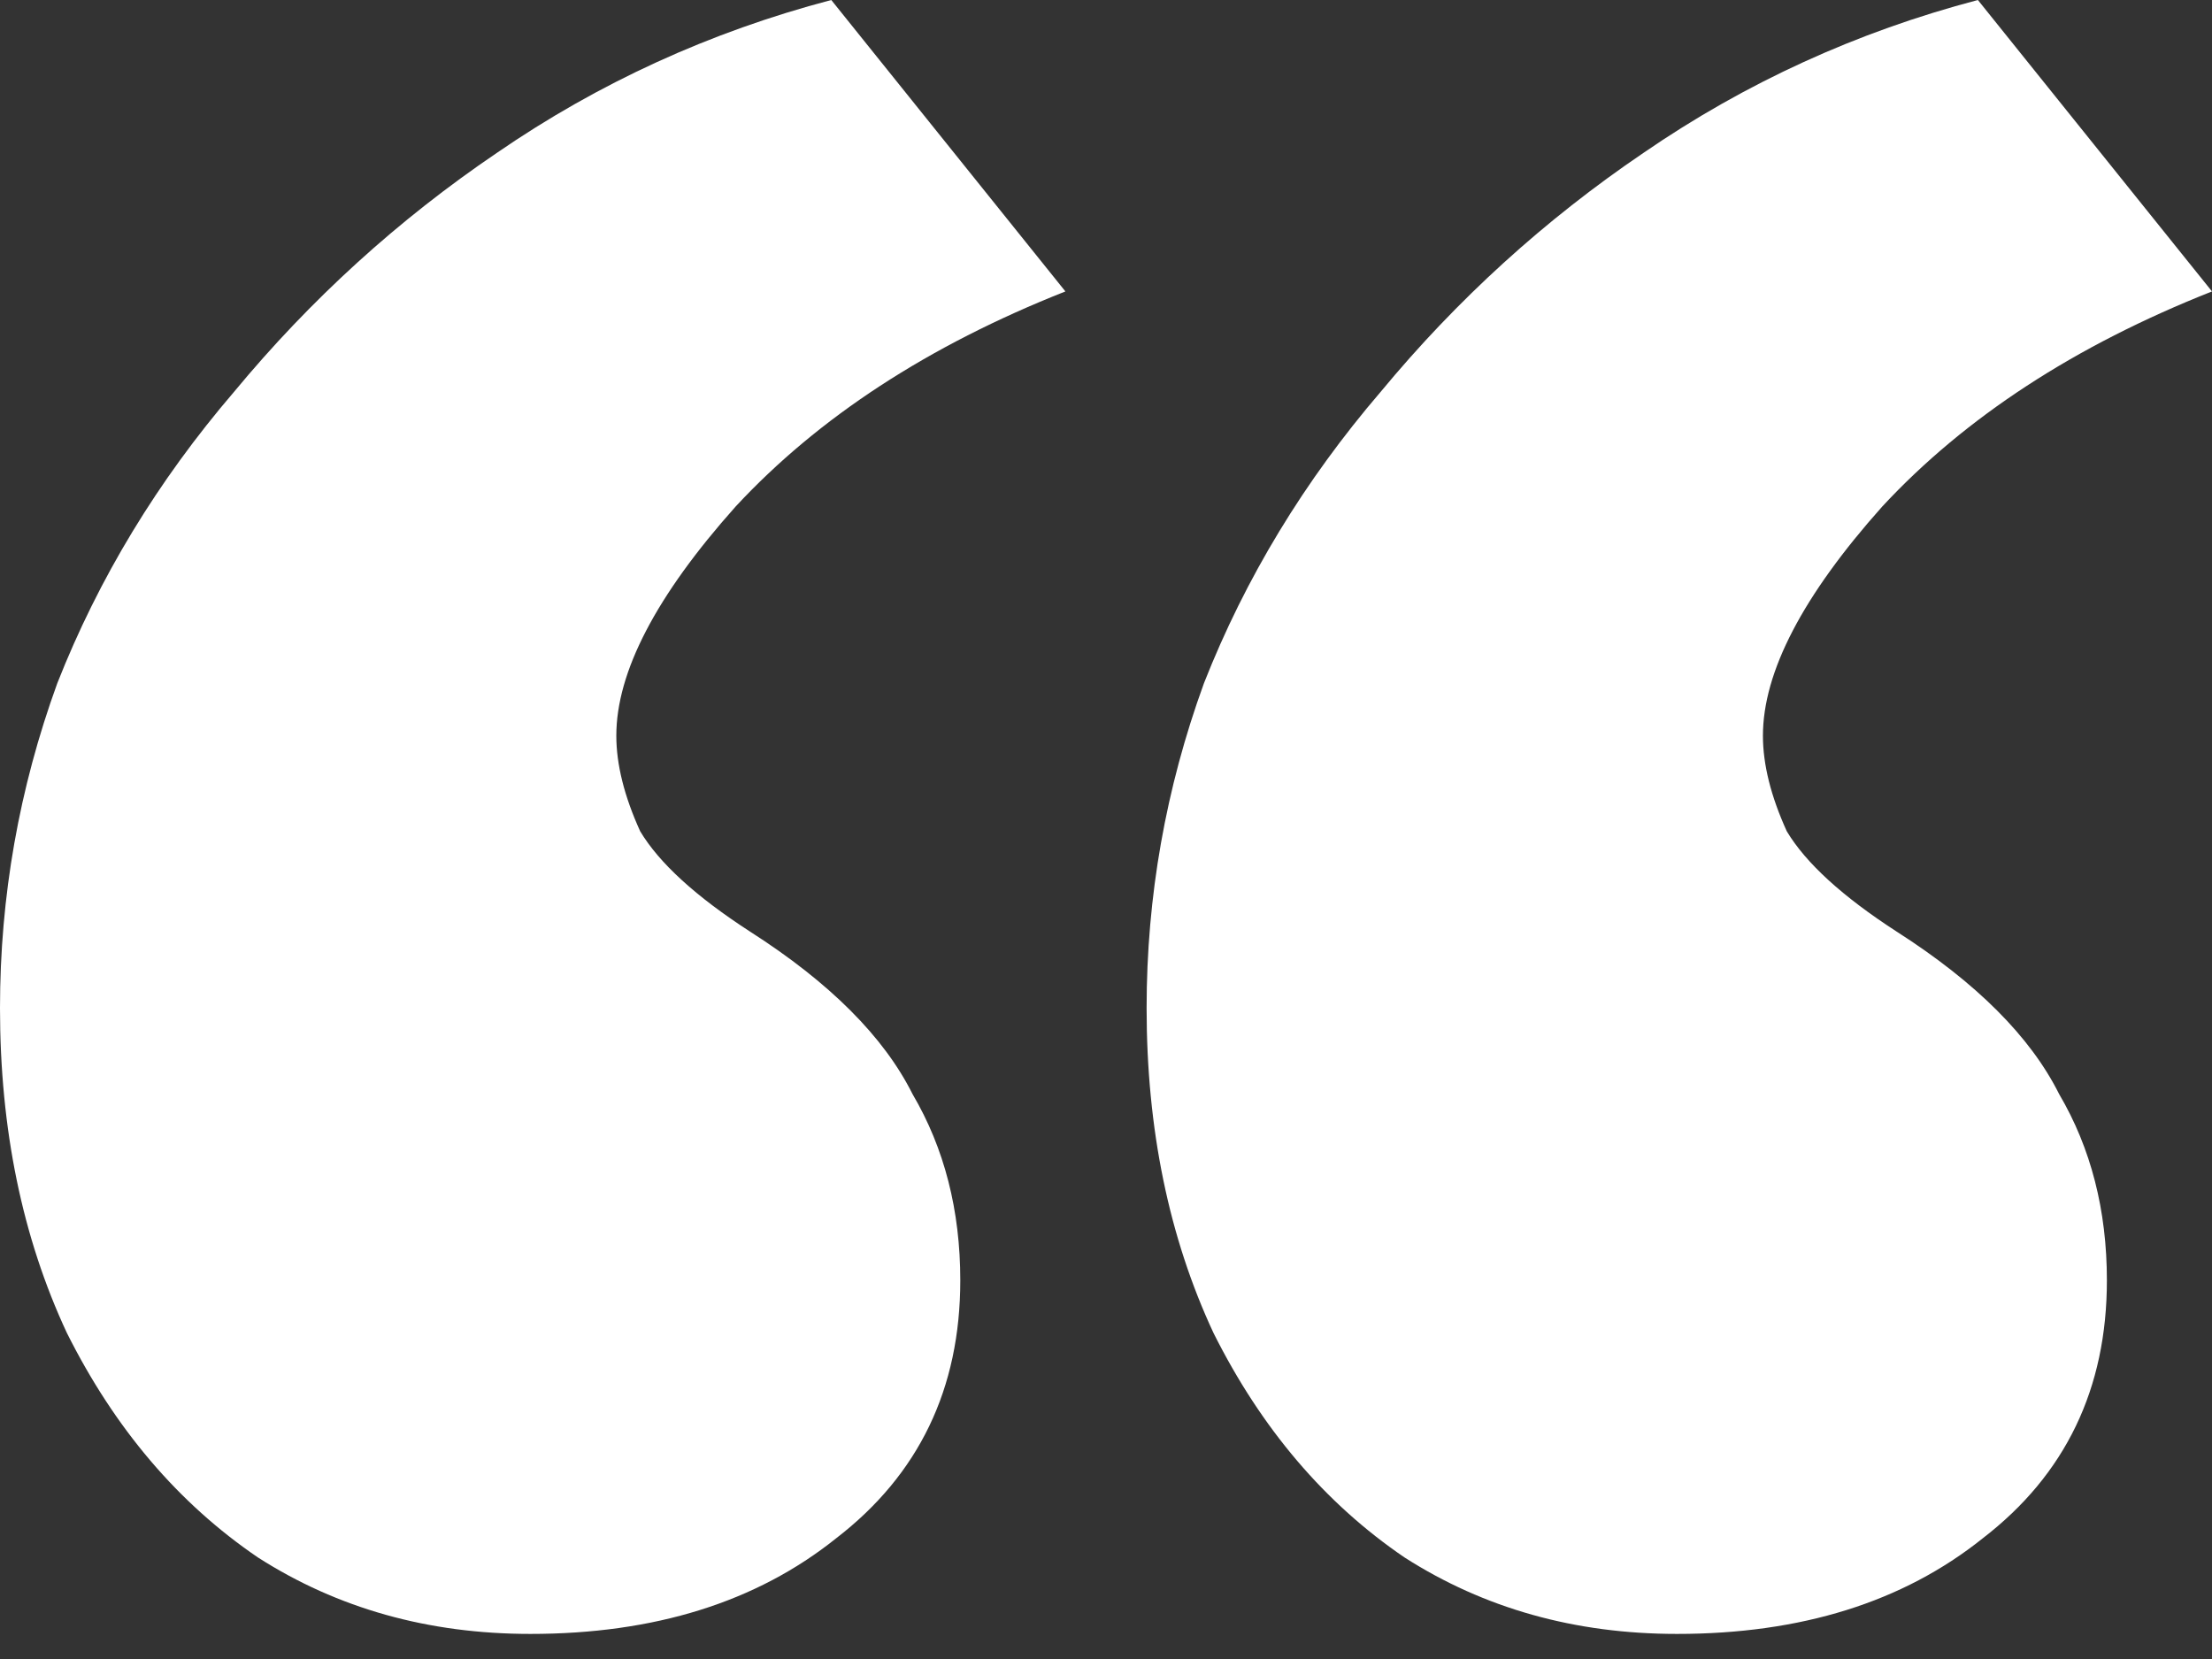 <svg width="56" height="42" viewBox="0 0 56 42" fill="none" xmlns="http://www.w3.org/2000/svg">
<rect x="0" y="0" width="56" height="42" fill="#333333" stroke="none"/>
<path d="M13.425 41.365C10.845 41.365 8.547 40.72 6.531 39.43C4.515 38.059 2.903 36.164 1.693 33.745C0.564 31.326 0 28.585 0 25.52C0 22.698 0.484 19.957 1.451 17.296C2.5 14.635 3.991 12.176 5.927 9.918C7.862 7.58 10.079 5.564 12.579 3.87C15.159 2.096 17.981 0.806 21.045 0L26.972 7.378C23.505 8.749 20.723 10.563 18.626 12.821C16.61 15.079 15.603 17.014 15.603 18.626C15.603 19.352 15.804 20.158 16.207 21.045C16.691 21.852 17.618 22.698 18.989 23.585C21.005 24.875 22.376 26.246 23.102 27.698C23.908 29.068 24.311 30.641 24.311 32.415C24.311 35.156 23.263 37.333 21.166 38.946C19.151 40.559 16.57 41.365 13.425 41.365ZM42.454 41.365C39.873 41.365 37.575 40.72 35.559 39.43C33.544 38.059 31.931 36.164 30.721 33.745C29.593 31.326 29.028 28.585 29.028 25.52C29.028 22.698 29.512 19.957 30.48 17.296C31.528 14.635 33.019 12.176 34.955 9.918C36.89 7.58 39.107 5.564 41.607 3.87C44.187 2.096 47.009 0.806 50.073 0L56 7.378C52.533 8.749 49.751 10.563 47.654 12.821C45.639 15.079 44.631 17.014 44.631 18.626C44.631 19.352 44.832 20.158 45.235 21.045C45.719 21.852 46.647 22.698 48.017 23.585C50.033 24.875 51.404 26.246 52.13 27.698C52.936 29.068 53.339 30.641 53.339 32.415C53.339 35.156 52.291 37.333 50.194 38.946C48.178 40.559 45.598 41.365 42.454 41.365Z" fill="white"/>
</svg>